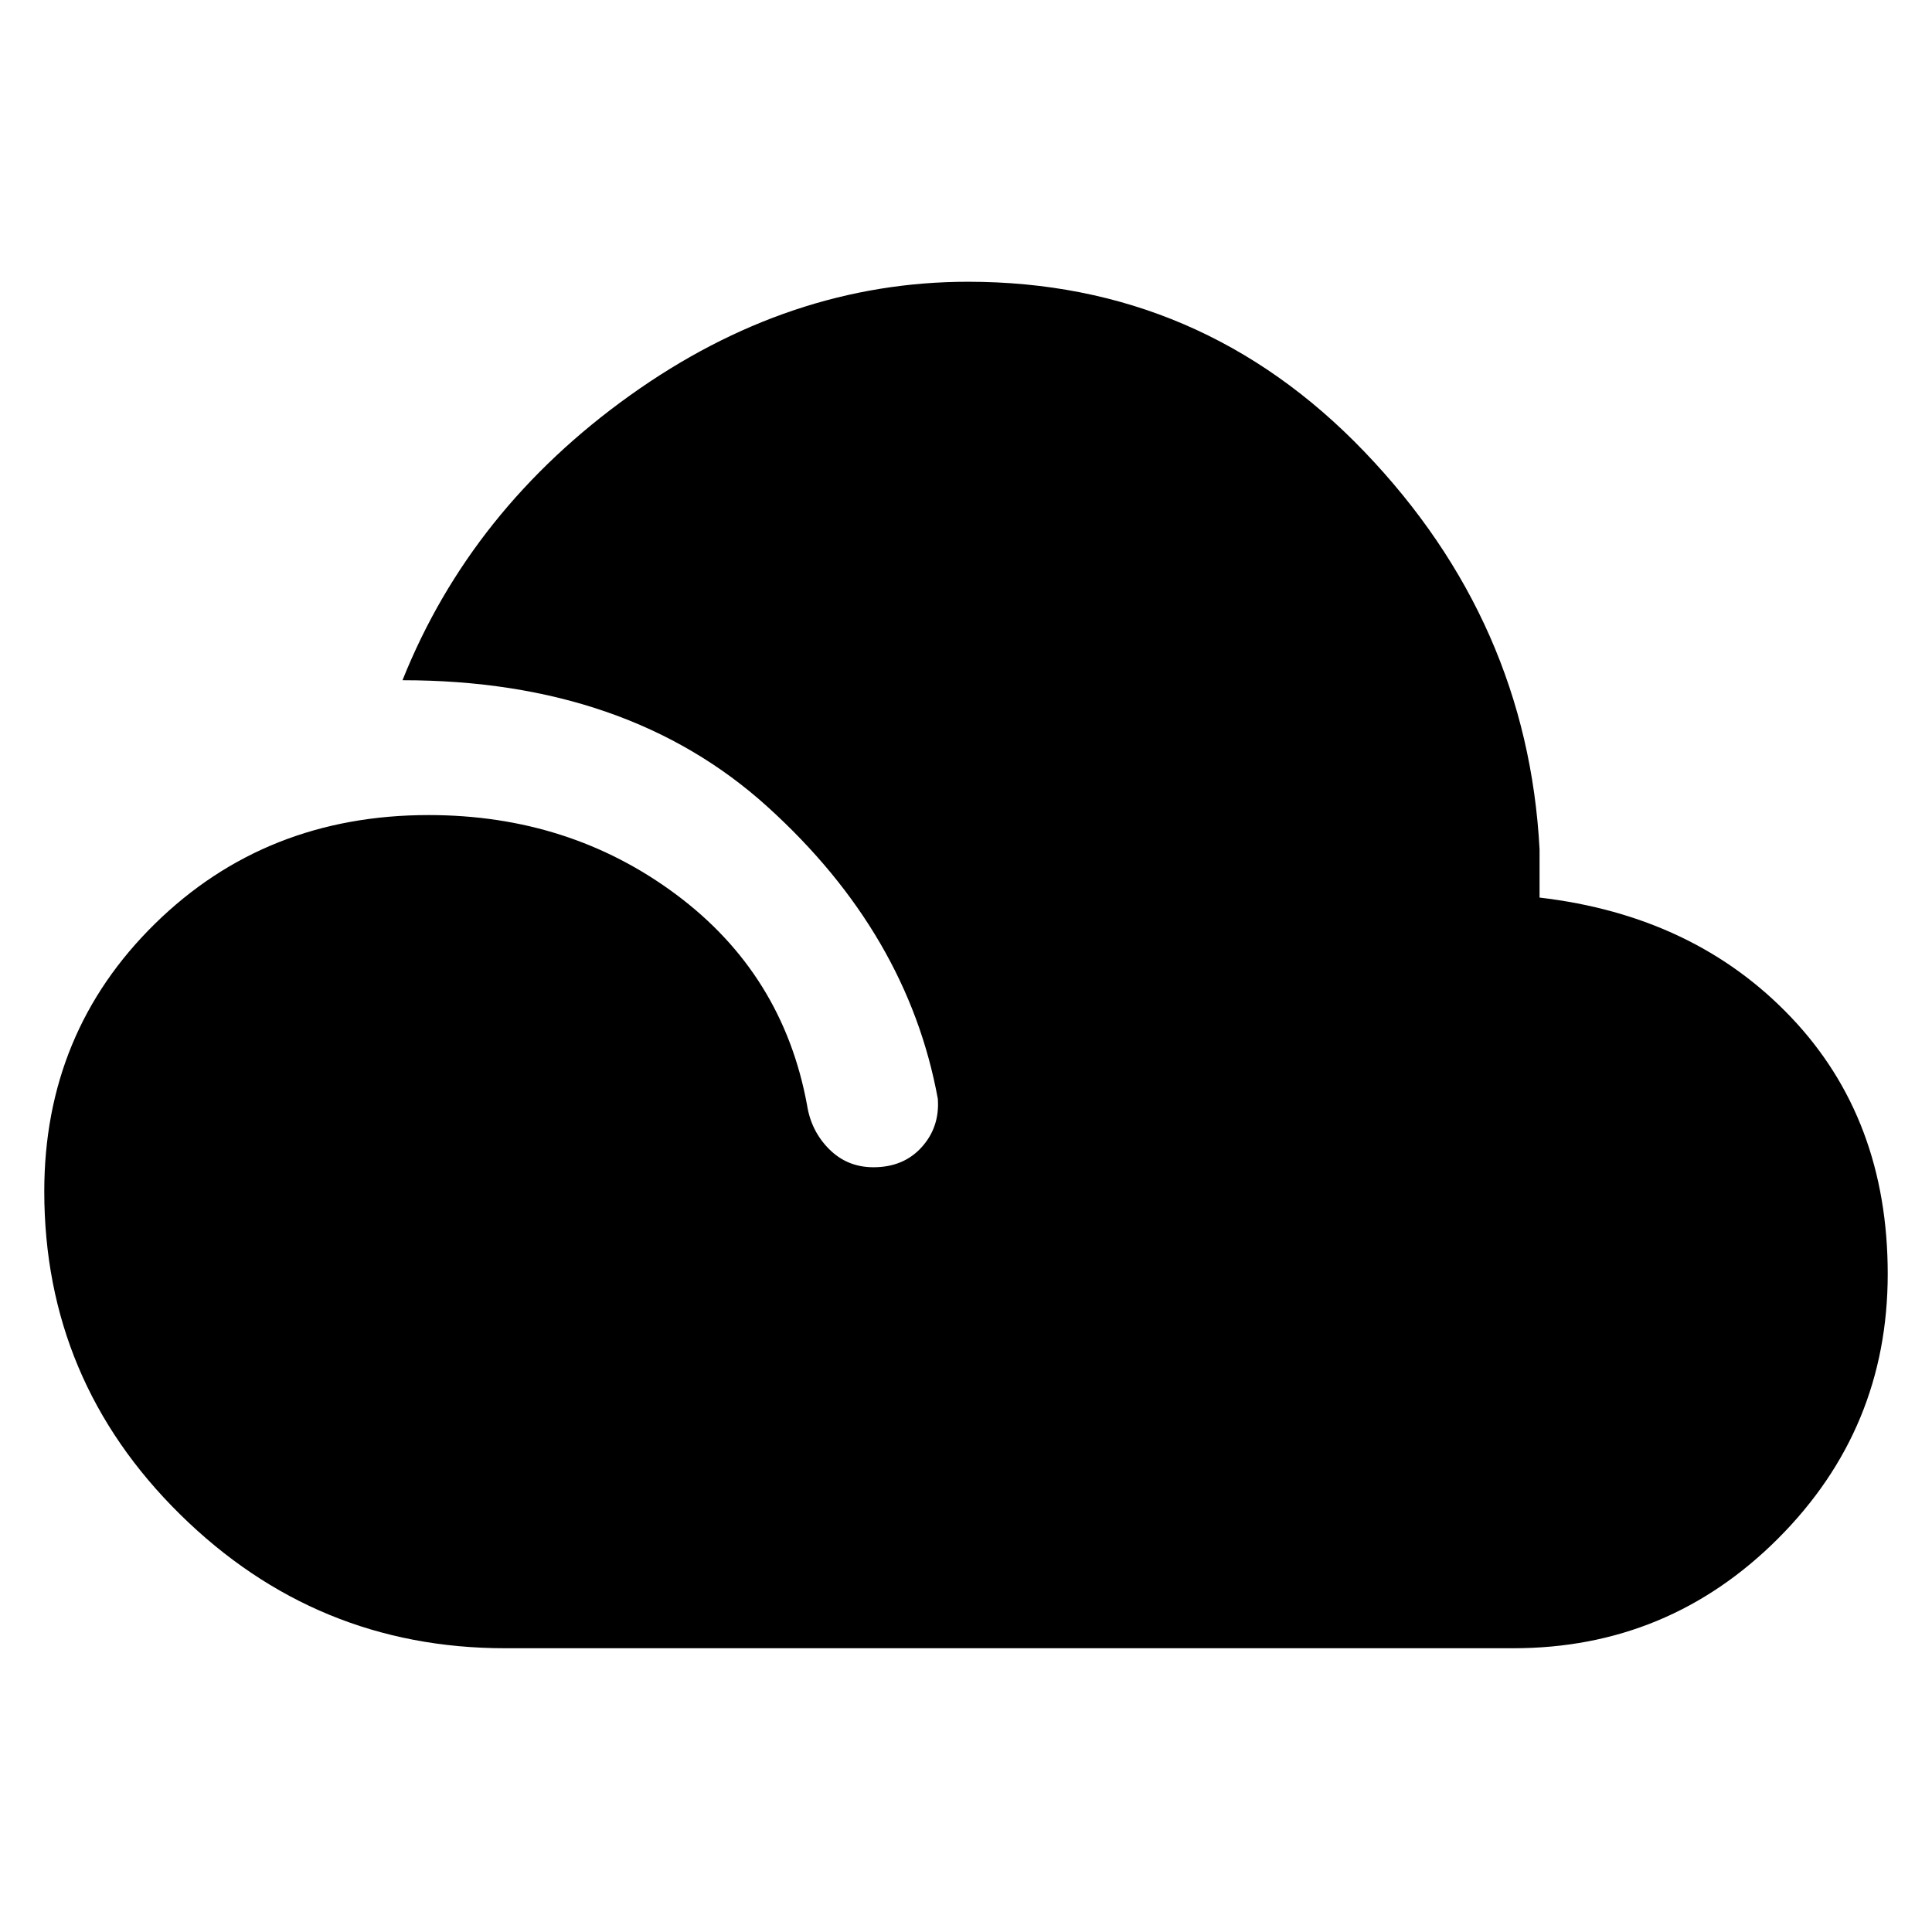 <svg xmlns="http://www.w3.org/2000/svg" height="48" width="48"><path d="M12.55 40.95q-4.7 0-8.075-3.325Q1.1 34.3 1.1 29.6q0-3.95 2.75-6.65t6.8-2.7q3.5 0 6.15 1.975 2.65 1.975 3.25 5.225.1.65.55 1.1.45.45 1.1.45.75 0 1.2-.5.45-.5.4-1.2-.75-4.1-4.225-7.25Q15.6 16.9 10 16.9q1.7-4.25 5.65-7.075T24.05 7q5.8 0 9.85 4.225t4.35 9.875v1.2q3.85.45 6.25 2.975t2.4 6.375q0 3.85-2.725 6.575T37.6 40.95Z"/></svg>